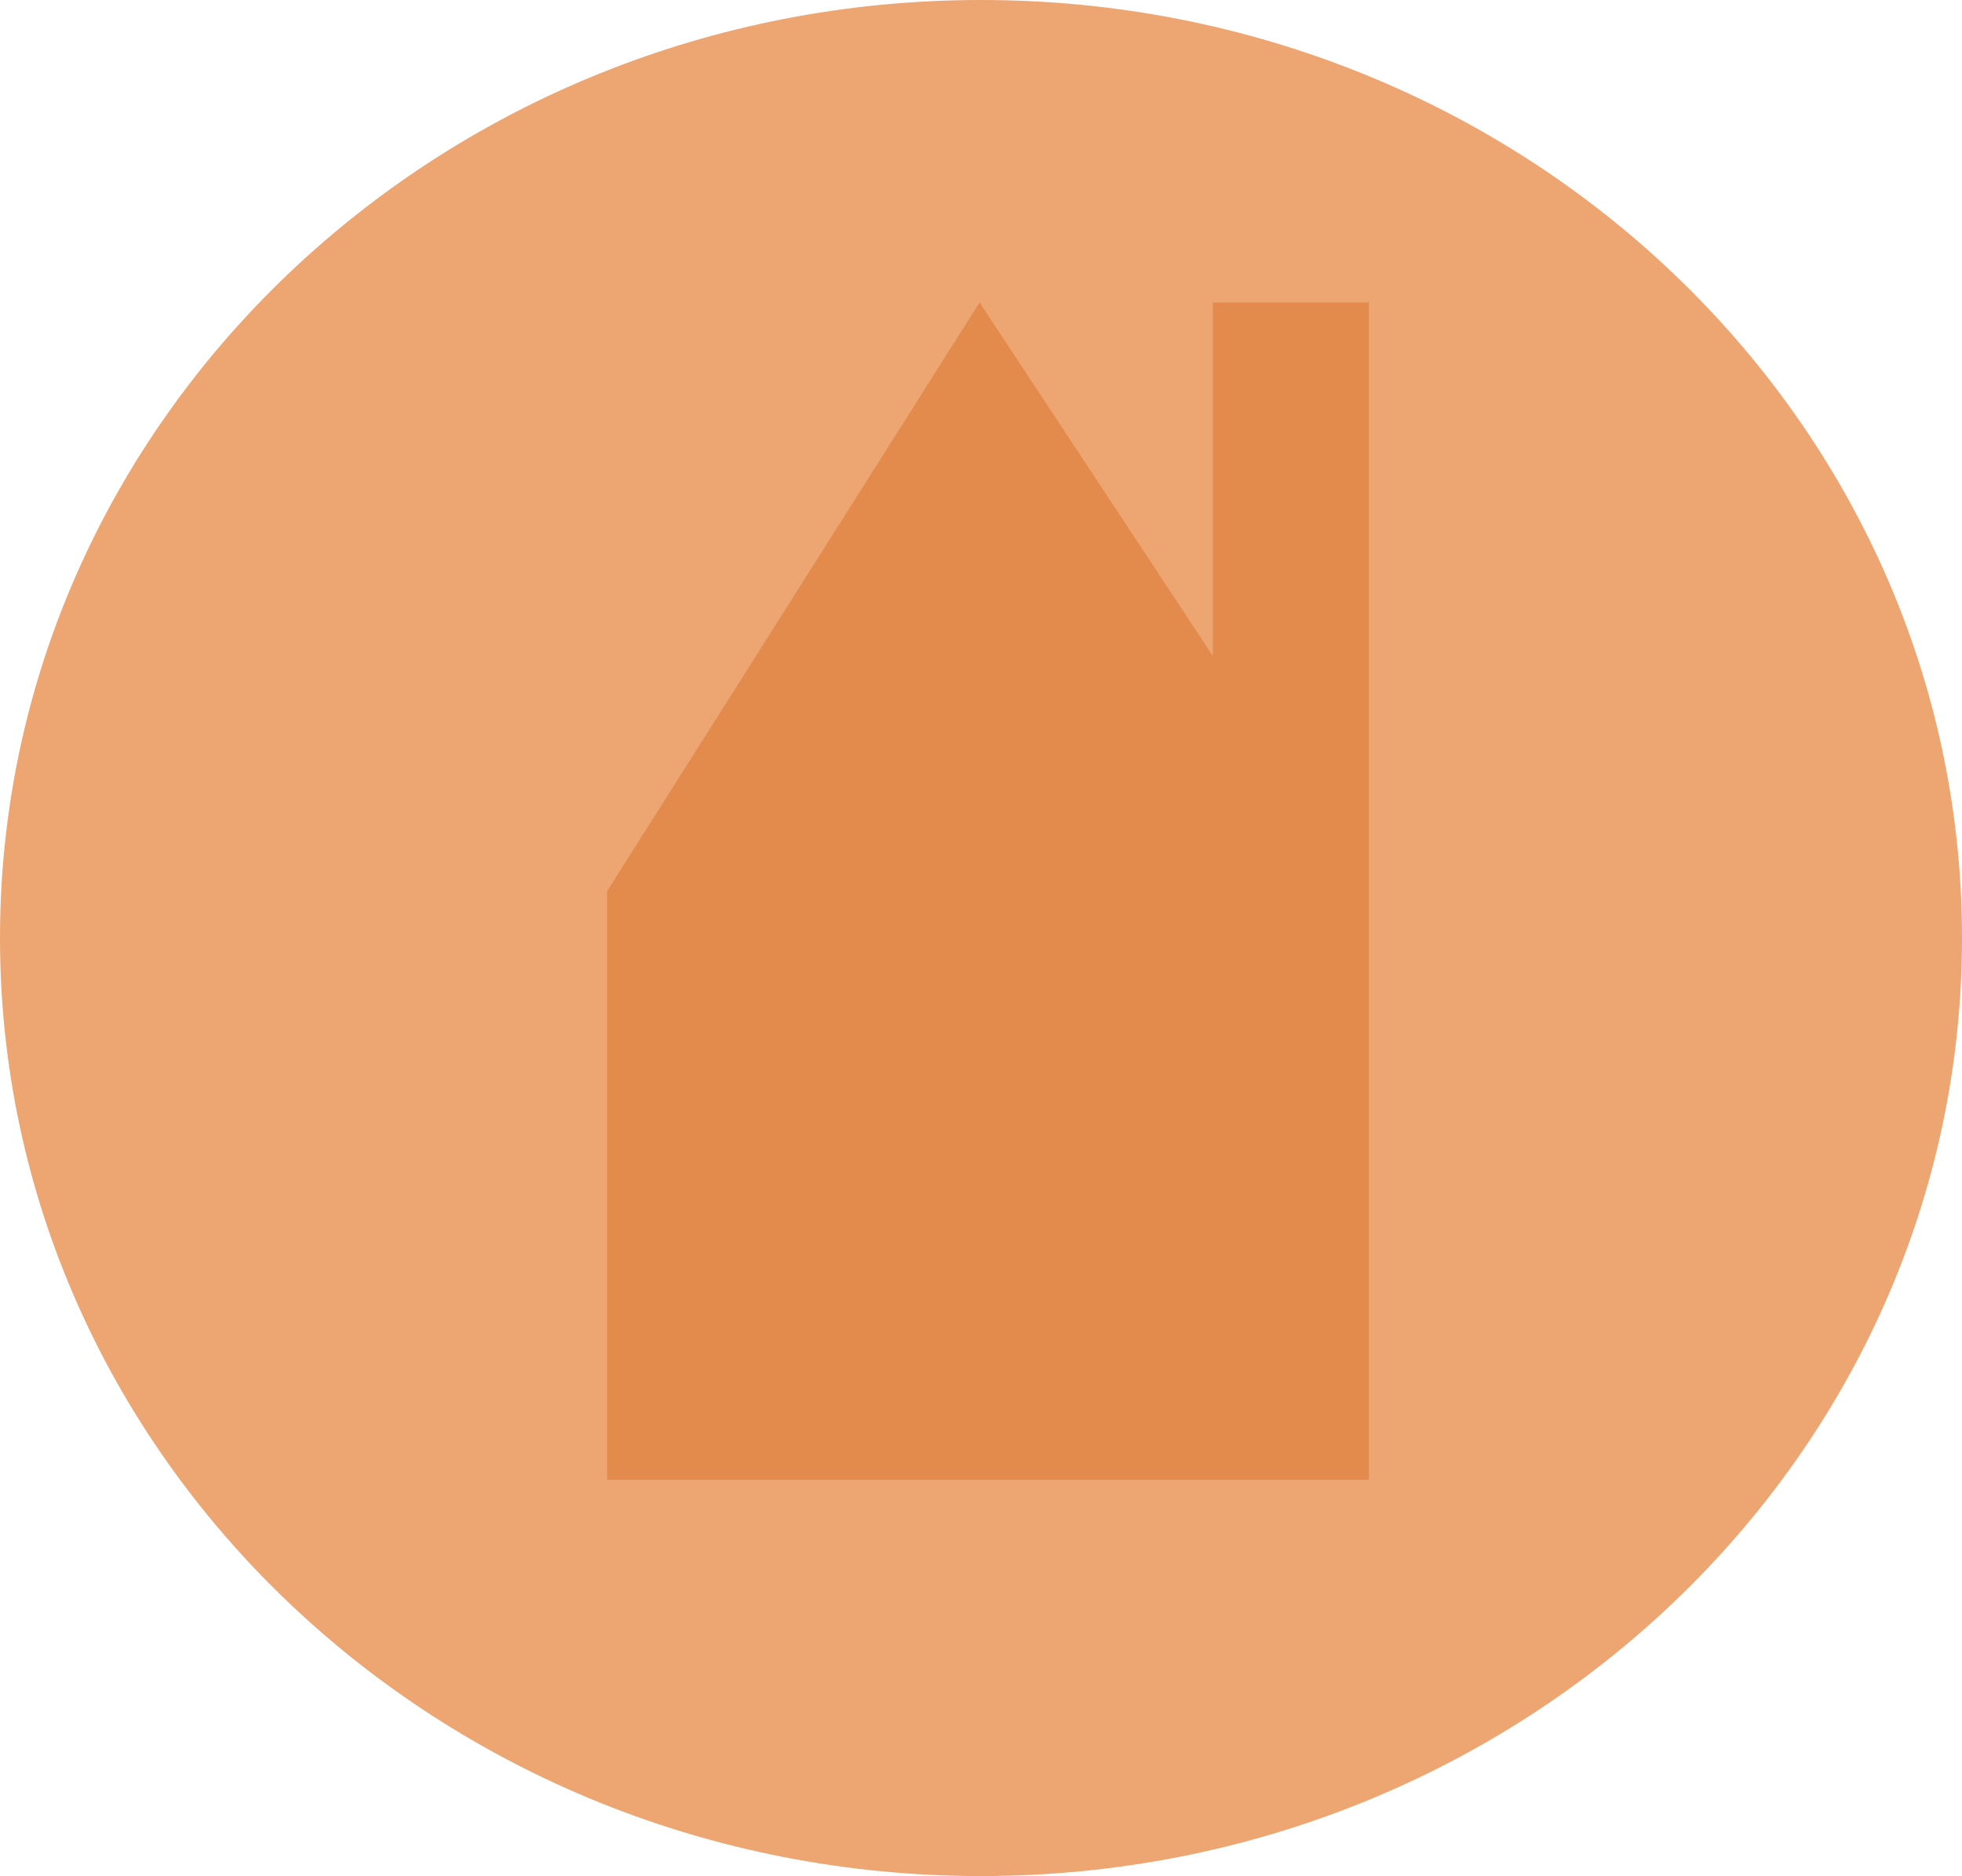 <svg id="Group_197" data-name="Group 197" xmlns="http://www.w3.org/2000/svg" xmlns:xlink="http://www.w3.org/1999/xlink" viewBox="0 0 117.76 112.629">
  <defs>
    <style>
      .cls-1 {
        fill: #6eb0db;
      }

      .cls-2 {
        fill: #eda571;
      }

      .cls-3 {
        clip-path: url(#clip-path);
      }

      .cls-4 {
        clip-path: url(#clip-path-2);
      }

      .cls-5 {
        fill: #e38b4c;
      }
    </style>
    <clipPath id="clip-path">
      <ellipse id="Ellipse_32" data-name="Ellipse 32" cx="58.88" cy="56.315" rx="58.88" ry="56.315"/>
    </clipPath>
    <clipPath id="clip-path-2">
      <ellipse id="Ellipse_34" data-name="Ellipse 34" class="cls-1" cx="58.88" cy="56.315" rx="58.88" ry="56.315"/>
    </clipPath>
  </defs>
  <path id="Path_128" data-name="Path 128" class="cls-2" d="M58.88,0C91.4,0,117.76,25.213,117.76,56.315S91.4,112.629,58.88,112.629,0,87.417,0,56.315,26.361,0,58.88,0Z" transform="translate(0 0)"/>
  <g id="Mask_Group_131" data-name="Mask Group 131" class="cls-4" transform="translate(0 0)">
    <path id="Path_110" data-name="Path 110" class="cls-5" d="M116.921,86.5v70.676H71.2V121.838L93.554,86.5l14,21.219V86.5Z" transform="translate(-34.759 -68.339)"/>
  </g>
</svg>
